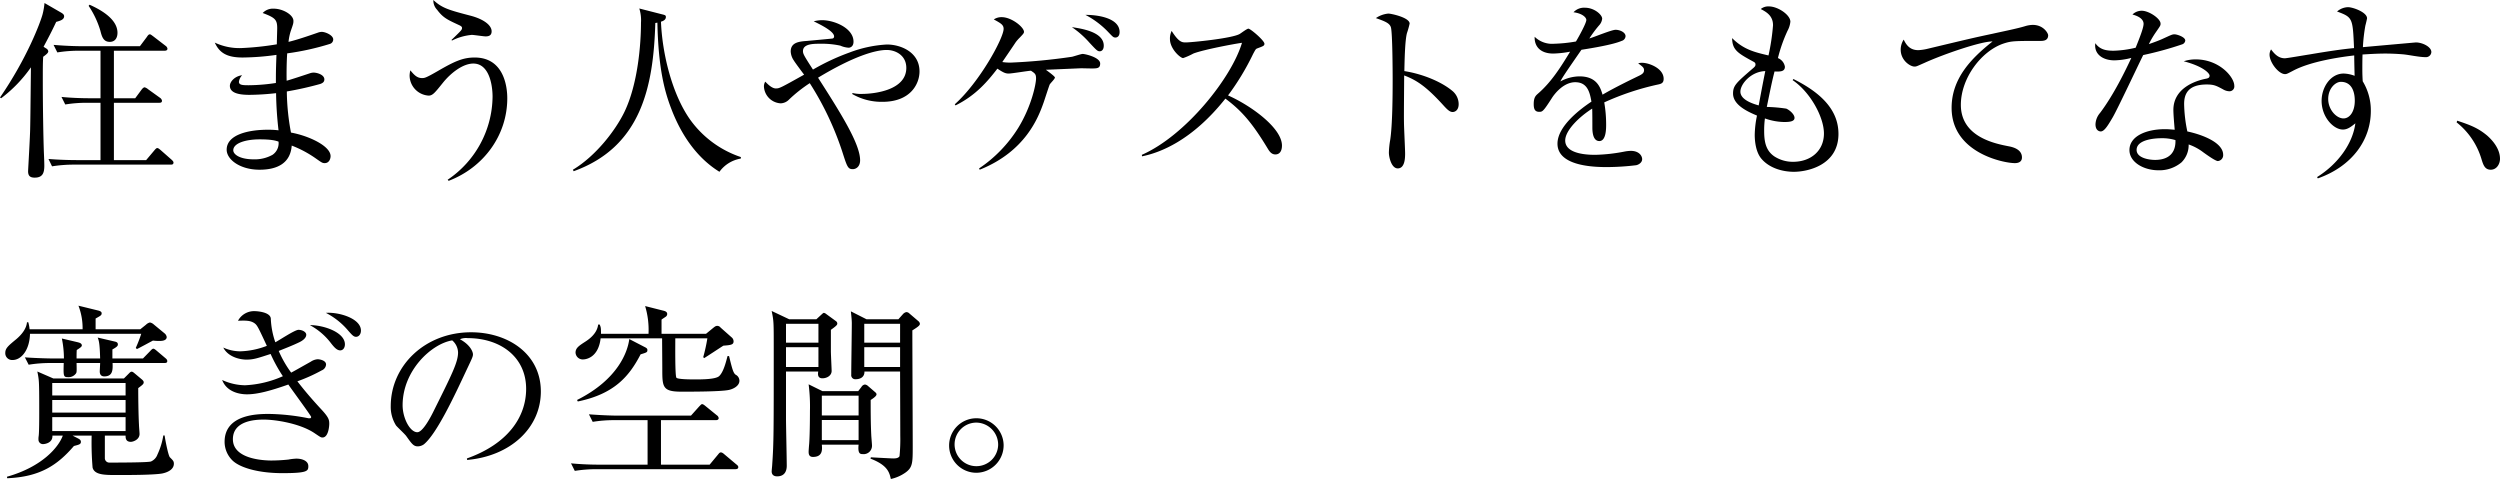 <svg xmlns="http://www.w3.org/2000/svg" width="795.42" height="152.4" viewBox="0 0 795.42 152.4">
  <g id="mv03-text" transform="translate(-161.92 -101.34)">
    <path id="パス_33" data-name="パス 33" d="M15.78-36.78c2.16-4.02,3.12-6,4.02-7.92,1.32-.36,2.52-.72,2.52-1.8,0-.48-.36-.78-.84-1.08l-5.4-3.12a21.831,21.831,0,0,1-.6,3.54c-.72,2.7-4.98,14.04-13.56,26.52l.36.24a43.372,43.372,0,0,0,9.48-9.84c-.12,11.28-.18,17.04-.24,19.32,0,2.16-.66,13.32-.66,13.74,0,1.44.6,2.04,2.1,2.04,2.52,0,3.06-1.5,3.06-3.78,0-.84-.06-2.52-.12-3.84-.18-4.44-.36-14.88-.36-23.4,0-3.9,0-5.4.12-7.44,1.08-.78,1.62-1.26,1.62-1.74a1.211,1.211,0,0,0-.66-.9ZM54.3-35.52c.3,0,.9-.06.9-.66a1.358,1.358,0,0,0-.6-.9l-3.9-3c-.42-.3-.84-.66-1.08-.66-.42,0-.66.36-1.02.9l-2.16,2.88H28.14c-.66,0-4.26,0-9.18-.42l1.2,2.4a42.516,42.516,0,0,1,7.02-.54H33.9V-20.4H30.72c-2.94,0-6.3-.12-9.24-.42l1.2,2.4a42.726,42.726,0,0,1,7.08-.54H33.9V-.72H26.52c-2.94,0-6.24-.12-9.18-.36l1.14,2.34A43.766,43.766,0,0,1,25.56.72H56.22c.36,0,.9,0,.9-.66,0-.36-.36-.66-.6-.9L53.04-3.9c-.36-.3-.78-.66-1.08-.66s-.66.42-.96.78L48.42-.72H38.16V-18.96h14.4c.36,0,.9,0,.9-.66a1.423,1.423,0,0,0-.6-.9l-3.84-2.76a2.847,2.847,0,0,0-1.08-.6c-.36,0-.78.48-.96.72L44.94-20.4H38.16V-35.52ZM30.12-49.8a29.114,29.114,0,0,1,3.72,7.86c.48,1.92.96,3.6,3,3.6,1.86,0,2.46-1.5,2.46-2.88,0-4.74-6.24-7.74-8.88-8.94Zm77.82,10.68c0-1.32-2.46-2.4-3.66-2.4a3.879,3.879,0,0,0-1.2.24c-3.12,1.08-6.6,2.28-9.36,2.94a17.082,17.082,0,0,1,.72-3.48c.78-2.22.84-2.46.84-3.18,0-1.98-3.42-3.9-6.24-3.9a4.451,4.451,0,0,0-3.54,1.38c4.02,1.5,4.62,2.16,4.62,4.86,0,.42-.12,4.26-.12,5.1a91.927,91.927,0,0,1-11.4,1.2,18.425,18.425,0,0,1-8.34-1.74c1.5,3.3,3.9,4.74,8.88,4.74a80.852,80.852,0,0,0,10.74-.84c-.18,4.86-.18,5.94-.18,8.94a59.049,59.049,0,0,1-8.7.72c-1.86,0-3.06-.06-3.06-1.08a3.6,3.6,0,0,1,1.02-2.1c-2.4.3-3.9,2.1-3.9,3.36,0,2.28,2.82,2.88,6.18,2.88a80.182,80.182,0,0,0,8.52-.54,114.655,114.655,0,0,0,.78,11.82,27.722,27.722,0,0,0-3.48-.18c-5.94,0-13.02,1.5-13.02,6.36,0,3.12,4.26,6.36,10.44,6.36,5.64,0,9.84-2.04,10.26-7.68a35.248,35.248,0,0,1,7.56,4.02C104.34.12,104.52.24,105.24.24c1.44,0,1.86-1.44,1.86-2.22,0-3.24-6.96-6.48-12.6-7.5a73.5,73.5,0,0,1-1.32-13.08,105.375,105.375,0,0,0,10.68-2.4c.6-.24,1.26-.54,1.26-1.44,0-1.5-2.34-2.16-3.42-2.16a3.693,3.693,0,0,0-1.08.18c-1.08.36-6.3,2.1-7.5,2.4-.06-2.46,0-6.36.18-8.7a82.728,82.728,0,0,0,13.56-3A1.484,1.484,0,0,0,107.94-39.12ZM90.54-6.6a4.431,4.431,0,0,1-1.92,4.2A11.549,11.549,0,0,1,82.74-.96c-4.74,0-6.6-1.68-6.6-2.88,0-2.28,3.96-3.48,8.4-3.48C88.38-7.32,89.7-6.9,90.54-6.6Zm67.8-35.1c0-1.86-2.34-3.78-6.54-4.92-7.14-1.86-9.24-2.46-12-5.04a4.24,4.24,0,0,0,1.2,3.12c1.92,2.58,3.36,3.18,6.96,4.86.66.3.96.54.96.9,0,.6-.12.72-3.36,3.84l.18.18a17.346,17.346,0,0,1,6.3-1.8c.66,0,3.72.48,4.38.48C157.38-40.08,158.34-40.32,158.34-41.7Zm4.98,21.3c0-4.38-1.44-12.96-10.38-12.96-3.78,0-6.48,1.26-11.76,4.32-3.84,2.22-4.2,2.22-4.98,2.22-1.62,0-2.52-1.02-3.72-2.46a7.553,7.553,0,0,0-.24,1.62,6.463,6.463,0,0,0,6.06,6.42c1.26,0,1.98-.9,4.44-3.96,2.52-3.18,6.42-6.24,9.78-6.24,4.98,0,6.12,6.66,6.12,10.56a32.24,32.24,0,0,1-14.28,26.4l.3.36C155.7,1.68,163.32-8.52,163.32-20.4ZM237.66-1.68A32.578,32.578,0,0,1,221.4-13.74c-5.58-7.98-8.76-20.58-9.18-31.02.6-.18,1.56-.54,1.56-1.5,0-.48-.18-.6-1.2-.84l-7.26-1.86a12.285,12.285,0,0,1,.54,4.56c0,6.72-.96,19.44-5.28,28.38-2.82,5.82-9.06,13.98-16.38,18.36l.24.48c21.42-7.74,25.38-26.76,25.98-47.16.3-.06.42-.06.66-.12.3,14.7,2.34,21.96,4.38,27.3,3.06,8.1,7.98,15.6,15.36,20.16a10.492,10.492,0,0,1,6.78-4.2Zm56.82-27.24c0-6.18-6-8.58-10.38-8.58a39.257,39.257,0,0,0-11.82,2.52,71.108,71.108,0,0,0-11.7,5.46c-2.82-4.38-3.18-4.98-3.18-5.88,0-2.34,3.36-2.34,5.46-2.34a27.87,27.87,0,0,1,6.42.6,7.819,7.819,0,0,0,2.64.66c.6,0,1.56-.42,1.56-1.92,0-4.32-6.12-6.84-10.02-6.84a11.086,11.086,0,0,0-2.64.36c1.92.96,6.48,3.12,6.48,4.8a.649.649,0,0,1-.42.66c-.18.06-7.56.72-8.16.78-2.46.18-5.22.42-5.22,3.36a5.465,5.465,0,0,0,.96,2.82c.42.72,2.76,3.84,3.3,4.56-7.62,4.26-7.86,4.38-9,4.38-1.32,0-2.76-1.56-3.36-2.16a2.837,2.837,0,0,0-.42,1.56,5.648,5.648,0,0,0,5.34,5.34,3.878,3.878,0,0,0,2.64-1.2,44.765,44.765,0,0,1,6.6-5.22A95.611,95.611,0,0,1,269.88-3.48c1.56,4.86,1.8,5.64,3.36,5.64,1.08,0,2.34-.84,2.34-2.82,0-5.22-6.12-14.94-13.38-26.28,11.22-6.78,18.18-8.82,21.84-8.82,2.88,0,6.24,1.74,6.24,5.7,0,7.02-9.9,8.28-14.16,8.28a11.111,11.111,0,0,1-3-.3v.36a18.691,18.691,0,0,0,9.54,2.46C291.84-19.26,294.48-25.2,294.48-28.92Zm63.66-12.54c0-4.68-7.62-5.52-10.86-5.46a27.77,27.77,0,0,1,6.84,5.04c1.86,1.92,1.98,2.16,2.7,2.16C357.42-39.72,358.14-40.14,358.14-41.46Zm-5.04,4.32c0-4.44-7.32-5.46-10.14-5.88a29.71,29.71,0,0,1,5.52,4.86c2.34,2.52,2.64,2.82,3.36,2.82C352.32-35.34,353.1-35.7,353.1-37.14Zm-1.14,5.7c0-1.98-4.8-3.06-5.58-3.06-.48,0-2.82.78-3.36.9a185.343,185.343,0,0,1-19.56,1.86,17.108,17.108,0,0,1-2.64-.18c.6-.9,3.6-5.28,4.26-6.3a12.942,12.942,0,0,1,1.32-1.5c1.02-1.08,1.32-1.38,1.32-1.8,0-1.5-3.96-4.68-7.08-4.68a4.342,4.342,0,0,0-2.52.72c2.16,1.2,3.12,1.68,3.12,3,0,2.94-7.62,16.92-15.54,24l.24.36c6.54-3.24,10.26-7.74,13.32-11.7,2.04,1.38,2.7,1.56,3.6,1.56,1.02,0,5.94-.84,7.08-.9,1.26.84,1.62,1.08,1.62,2.46,0,1.74-1.44,8.88-5.7,15.78A42.618,42.618,0,0,1,313.44,1.92l.18.42c14.58-5.82,18.66-16.62,20.34-21.36.3-.84,1.56-4.8,1.92-5.7.12-.36,1.68-1.8,1.68-2.28,0-.36-2.22-1.98-2.88-2.46.24,0,11.04-.48,11.22-.48.48,0,2.7.06,3.24.06C350.94-29.88,351.96-29.88,351.96-31.44ZM409.8-5.34c0-5.64-9.96-12.78-17.16-15.96a79.736,79.736,0,0,0,7.98-13.2c.78-1.44.84-1.56,1.26-1.74,1.92-.72,2.34-.84,2.34-1.5,0-1.02-4.44-4.8-5.1-4.8-.48,0-2.34,1.44-2.76,1.68-2.46,1.44-15.48,2.7-17.16,2.7-1.2,0-2.22-.06-4.5-3.66a5.517,5.517,0,0,0-.54,2.58c0,3.12,3.3,6.06,4.2,6.06a21.509,21.509,0,0,0,3.24-1.44c3.24-1.26,13.2-3.12,15.48-3.42-3.3,11.16-17.94,29.52-31.86,35.64l.06.48c5.64-1.14,15.84-4.92,26.52-18.36,5.34,3.96,8.64,7.92,13.44,15.84.54.9,1.2,1.92,2.46,1.92C409.14-2.52,409.8-3.72,409.8-5.34Zm56.22-13.2a5.483,5.483,0,0,0-1.8-4.02c-3.3-2.88-9.36-5.52-15.48-6.48.06-2.94.18-9.84.84-12.12a28.011,28.011,0,0,0,.84-3c0-1.92-5.88-3.18-6.78-3.18a8.377,8.377,0,0,0-3.96,1.44c3.12,1.08,4.44,1.68,4.8,3,.48,1.92.54,13.86.54,16.44,0,5.1-.06,14.58-.78,19.32a26.741,26.741,0,0,0-.42,4.02c0,1.56.84,5.04,2.82,5.04,2.34,0,2.34-3.54,2.34-4.8,0-1.38-.36-8.28-.36-9.84-.06-2.16.06-12.6.06-14.94,4.14,1.56,7.26,3.72,12.78,9.84.96,1.02,1.74,1.8,2.64,1.8C464.82-16.02,466.02-16.56,466.02-18.54Zm65.22-8.04c0-3.36-4.68-5.1-6.84-5.1a3.737,3.737,0,0,0-1.26.18c1.38,1.02,1.86,1.38,1.86,2.16s-.42,1.2-1.5,1.74c-1.74.84-7.62,3.66-11.7,6.06-.66-2.22-1.8-5.82-7.32-5.82a12.973,12.973,0,0,0-6.12,1.62c.78-1.44,1.32-2.28,6.72-10.08,3.42-.54,10.02-1.62,12.78-2.82a1.671,1.671,0,0,0,1.26-1.5c0-1.2-1.74-2.04-3.18-2.04-1.26,0-7.02,2.4-8.34,2.76a37.989,37.989,0,0,1,3.12-4.2,3.6,3.6,0,0,0,.96-2.1c0-1.26-2.52-3.48-5.46-3.48a4.552,4.552,0,0,0-3.66,1.44c2.76.36,4.08,1.62,4.08,2.46,0,1.02-2.46,5.46-3.3,6.84a46.83,46.83,0,0,1-6.96.72,7.915,7.915,0,0,1-6.18-2.22c-.12,3.12,1.86,5.34,5.94,5.34a32.341,32.341,0,0,0,5.34-.6c-2.94,4.86-6,9.72-10.26,13.38-.66.6-1.32,1.14-1.32,3.3,0,1.44.3,2.46,1.74,2.46,1.02,0,1.26-.06,3.96-4.26.96-1.56,3.84-5.16,7.5-5.16,3.78,0,4.62,3,5.16,6.18-3.42,2.28-10.8,7.74-10.8,13.38,0,7.44,12.6,7.44,15.9,7.44a79.4,79.4,0,0,0,9.18-.6c.78-.18,1.86-.84,1.86-1.92s-1.02-2.64-3.6-2.64a12.2,12.2,0,0,0-2.1.24,54.132,54.132,0,0,1-9.18,1.02c-1.74,0-9.6,0-9.6-4.56,0-3.24,4.56-7.62,8.58-10.14.06.9.06,4.98.06,5.88,0,1.02,0,4.44,2.22,4.44,2.16,0,2.16-3.96,2.16-5.22a40.686,40.686,0,0,0-.6-7.08,84.369,84.369,0,0,1,16.86-5.64C530.46-24.96,531.24-25.2,531.24-26.58ZM586.86-9.06c0-7.44-5.28-12.96-14.34-17.46l-.24.36c5.64,3.84,9.96,11.76,9.96,16.98,0,5.4-4.08,9-9.84,9a10.8,10.8,0,0,1-5.88-1.68c-2.7-1.8-3.3-4.56-3.3-8.1a29.618,29.618,0,0,1,.24-4.02,19.14,19.14,0,0,0,6.12,1.14c1.8,0,3.3-.18,3.3-1.32s-1.62-2.52-2.64-2.94a50.382,50.382,0,0,0-6.18-.54c1.56-7.62,1.68-8.16,2.46-11.28,1.68.06,3.3.12,3.3-1.5a3.584,3.584,0,0,0-2.22-2.76,47.372,47.372,0,0,1,3.06-8.7,7.586,7.586,0,0,0,.9-2.88c0-2.16-3.96-4.86-6.84-4.86a3.726,3.726,0,0,0-2.58.84c1.86.96,3.9,2.16,3.9,5.16a69.287,69.287,0,0,1-1.44,9.6c-4.38-1.02-7.92-1.86-11.58-5.52.06,3.78,1.8,4.8,6.78,7.5.48.24.66.48.66.9,0,.3-.06.6-.72,1.14-5.34,4.62-6.42,5.52-6.42,8.1,0,3.72,4.8,5.82,7.62,7.02a31.7,31.7,0,0,0-.72,6.12c0,1.92.3,5.34,2.04,7.5,2.46,3,6.66,4.26,10.44,4.26C576.84,3,586.86,1.02,586.86-9.06ZM563.58-29.04c-1.02,5.04-1.68,8.7-2.1,10.92-1.92-.54-5.82-1.8-5.82-4.38C555.66-24.96,559.08-28.92,563.58-29.04Zm90-11.4c0-.6-1.44-3.3-4.92-3.3a9.093,9.093,0,0,0-2.46.42c-2.58.78-6.84,1.62-10.32,2.4-5.94,1.26-7.44,1.62-21,4.86a16.712,16.712,0,0,1-2.58.36c-2.46,0-3.72-1.32-4.68-3.36a5.867,5.867,0,0,0-.96,3.18c0,3.48,3.06,5.4,4.38,5.4.6,0,.66-.06,3.24-1.2,5.94-2.7,18.12-6.9,21.6-6.78-6.84,5.4-13.02,11.82-13.02,21.12C622.86-3,639.48.24,642.96.24c.42,0,2.28,0,2.28-1.8,0-2.28-2.22-3.18-4.14-3.54-4.32-.84-15.3-2.94-15.3-13.2,0-8.46,6.48-17.1,13.56-19.5,2.58-.84,3.48-.84,11.7-.84C651.9-38.64,653.58-38.64,653.58-40.44Zm43.62,1.68c0-1.14-2.64-1.98-3.42-1.98-.72,0-1.02.18-3.66,1.38-1.26.6-3.3,1.32-4.5,1.74a28.723,28.723,0,0,1,2.22-3.78c1.5-2.16,1.5-2.16,1.5-2.76,0-1.56-3.66-4.08-6-4.08a4.179,4.179,0,0,0-2.94,1.2c3.18.84,3.54,2.28,3.54,2.94,0,1.26-1.14,4.2-2.52,7.62a33.359,33.359,0,0,1-7.02.96c-2.4,0-4.38-.36-5.82-2.4-.48,3.6,2.52,5.46,6.06,5.46a22.584,22.584,0,0,0,5.4-.78c-1.8,3.9-5.64,11.82-9.96,17.52a5.866,5.866,0,0,0-1.44,3.6c0,2.04,1.26,2.28,1.68,2.28,1.2,0,2.46-2.22,3.84-4.56,1.56-2.7,8.1-16.62,9.66-19.74a109.431,109.431,0,0,0,12.42-3.42A1.425,1.425,0,0,0,697.2-38.76Zm15.6,14.4c0-2.82-4.8-8.4-12.24-8.4a11.346,11.346,0,0,0-3.84.6c6.06,1.56,8.22,3.78,8.22,4.56,0,.72-.54.84-1.02.96-4.14.78-10.5,3.36-10.5,9.96,0,1.38.24,4.2.42,6.3-.9-.06-1.8-.18-3.12-.18-5.82,0-11.28,2.16-11.28,6.66,0,3.72,4.32,6.42,9.3,6.42A10.97,10.97,0,0,0,696,0a7.732,7.732,0,0,0,2.28-5.7,16.59,16.59,0,0,1,4.68,2.52c1.5,1.08,3.9,2.76,4.62,2.76a1.862,1.862,0,0,0,1.68-1.98c0-3.9-6.6-6.42-11.4-7.44a46.093,46.093,0,0,1-1.02-8.7c0-2.82.9-6.24,7.2-6.24,2.34,0,3.06.42,5.1,1.5a4.215,4.215,0,0,0,2.1.66A1.535,1.535,0,0,0,712.8-24.36ZM694.08-7.08c.18,5.76-4.38,6.3-6.48,6.3-2.04,0-5.88-.66-5.88-3.18,0-3.24,5.58-3.72,7.86-3.72A14.313,14.313,0,0,1,694.08-7.08ZM775.5-35.1c0-1.68-2.88-3.06-4.92-3.06-.06,0-15.48,1.38-16.86,1.5a54.245,54.245,0,0,1,.78-6.84c.12-.42.54-2.16.54-2.34,0-1.92-4.5-3.54-6.06-3.54A5.546,5.546,0,0,0,745.5-48c4.98,1.86,4.98,2.04,5.4,11.64-3.84.36-8.28,1.02-13.92,1.98-2.7.42-7.44,1.26-8.1,1.26-1.92,0-3.18-1.2-4.38-2.82a3.226,3.226,0,0,0-.48,1.68c0,2.46,2.88,6.18,4.92,6.18.54,0,.72-.12,2.46-1.02,5.88-3.18,15.9-4.5,19.56-4.92,0,2.16.12,6.18.12,6.48a10.557,10.557,0,0,0-3.48-.72c-4.14,0-7.02,4.32-7.02,8.7,0,5.16,3.78,9.12,6.78,9.12,1.5,0,2.7-.96,3.96-1.98C750.48-6,745.86.48,739.14,4.68l.24.42c11.04-3.9,16.86-12.36,16.86-21.42a17.774,17.774,0,0,0-2.58-9.48c-.06-1.08-.12-2.16-.12-3.72s0-2.94.06-4.8c1.86-.12,4.68-.3,7.2-.3,1.5,0,3.42.06,5.64.24,1.98.18,5.16.9,7.14.9A1.725,1.725,0,0,0,775.5-35.1ZM751.14-19.62c0,3.48-1.62,5.64-3.6,5.64-2.22,0-4.86-2.76-4.86-6.18s2.34-5.46,4.02-5.46C750.9-25.62,751.14-21.06,751.14-19.62Zm46.2,18.48c0-3.6-3.06-6.48-4.08-7.38-2.88-2.4-5.34-3.36-9.54-4.74l-.18.54A23.366,23.366,0,0,1,791.4-1.2c.6,1.98,1.08,3.54,3,3.54C796.26,2.34,797.34.54,797.34-1.14ZM57.24,95.88c0-.78-.24-1.02-1.26-2.04-.54-.54-1.56-5.88-1.68-6.96h-.42a22.556,22.556,0,0,1-1.86,6.06,3.817,3.817,0,0,1-2.04,2.22c-.78.36-11.16.36-13.2.36a1.41,1.41,0,0,1-1.5-1.32V86.94h6.6c0,.6-.06,1.98,1.68,1.98.66,0,2.76-.66,2.76-2.52,0-.42-.18-2.4-.18-2.88-.18-3.36-.24-8.58-.24-11.7,1.56-1.14,1.74-1.38,1.74-1.86,0-.36-.3-.66-.66-.96l-2.22-1.86c-.3-.24-.6-.54-.96-.54s-.66.36-.96.66l-1.5,1.5H18.9l-5.1-2.22c.12.66.3,1.38.42,2.52.18,1.5.18,5.22.18,10.62,0,1.44,0,6.24-.18,7.44a5.173,5.173,0,0,0-.06,1.02,1.417,1.417,0,0,0,1.5,1.5c.42,0,3.06-.3,2.94-2.7h3.3c-1.26,3.48-6.3,9.84-17.76,13.08l.06.48c10.56-.42,16.08-4.26,21.24-10.26,1.62-.42,2.22-.54,2.22-1.32,0-.54-.36-.78-.78-1.02l-1.86-.96h6.06a93.71,93.71,0,0,0,.3,10.2c.66,2.34,3.84,2.34,7.92,2.34,3.36,0,11.34,0,14.16-.48C55.32,98.64,57.24,97.68,57.24,95.88ZM41.88,79.62H18.54V75.6H41.88Zm0-5.46H18.54V70.2H41.88Zm0,11.34H18.54V81.06H41.88ZM54.96,55.56a1.868,1.868,0,0,0-.66-1.14L50.88,51.6a2.564,2.564,0,0,0-1.26-.66,2.67,2.67,0,0,0-1.26.72l-1.8,1.44H32.34V49.68c1.74-.96,1.92-1.08,1.92-1.68,0-.48-.48-.72-1.26-.9l-6.12-1.5a19.953,19.953,0,0,1,1.32,7.5H11.34a13.207,13.207,0,0,0-.42-2.22H10.5c-.18,2.1-1.74,3.96-3.36,5.34-2.7,2.22-3.54,2.94-3.54,4.44a2.167,2.167,0,0,0,2.34,2.22c2.76,0,5.4-3.18,5.52-8.34h35.4a42.963,42.963,0,0,1-1.74,4.5l.36.36c.78-.36,4.32-2.28,5.1-2.7a15.4,15.4,0,0,0,1.98.12C53.22,56.82,54.96,56.82,54.96,55.56Zm.18,7.68c0-.42-.24-.66-.6-.96l-2.76-2.34c-.36-.3-.78-.66-1.08-.66-.24,0-.6.3-.96.72L47.4,62.4H37.68V59.52c1.44-.78,1.74-1.14,1.74-1.56s-.12-.78-1.02-.96L33,55.74c.36.9.66,1.74.78,6.66h-7.5c0-.9,0-1.8.06-2.7,1.14-.72,1.62-1.08,1.62-1.44,0-.72-.84-.9-1.26-1.02l-5.1-1.2a31.762,31.762,0,0,1,.66,6.36H19.08c-.84,0-5.1-.06-9.24-.36l1.2,2.34a42.726,42.726,0,0,1,7.08-.54H22.2c-.12,4.02-.12,4.5,1.26,4.5a2.913,2.913,0,0,0,2.64-1.2c.24-.36.24-.66.18-3.3h7.5c0,.42-.12,2.28-.12,2.7,0,.84.36,1.56,1.44,1.56,2.82,0,2.7-2.28,2.64-4.26h16.5C54.66,63.84,55.14,63.78,55.14,63.24Zm61.62-9.72c0-3.84-6.96-5.94-11.16-5.64a22.968,22.968,0,0,1,6.78,5.28c1.56,1.8,2.04,2.34,2.82,2.34C116.1,55.5,116.76,54.66,116.76,53.52Zm-5.1,4.38c0-3.78-6.6-6.12-11.16-6.12a20.733,20.733,0,0,1,6.78,5.82c.9,1.14,1.8,2.22,2.88,2.22C111.12,59.82,111.66,58.92,111.66,57.9Zm-4.98,25.32c0-1.26-.12-2.04-2.52-4.62-3.9-4.2-6.24-7.14-7.62-8.94a52.459,52.459,0,0,0,7.74-3.48,2.137,2.137,0,0,0,1.38-1.86c0-1.38-2.16-1.68-2.7-1.68a4.5,4.5,0,0,0-2.16.78c-4.5,2.52-4.98,2.82-6.24,3.48A34.889,34.889,0,0,1,90.6,60c2.22-.9,4.44-1.74,6.66-2.82.6-.3,2.1-1.14,2.1-2.34,0-.9-1.32-1.56-2.46-1.56-1.2,0-6.18,3.36-7.38,3.96a26.046,26.046,0,0,1-1.44-7.56c-.18-2.1-4.5-2.34-5.04-2.34a5.8,5.8,0,0,0-5.4,3.06c2.58-.12,3.96-.06,5.16.72.96.66,1.2,1.2,4.02,7.26a25.342,25.342,0,0,1-8.46,1.74,13.058,13.058,0,0,1-5.4-1.2c1.56,3.06,5.4,3.84,7.38,3.84,2.28,0,3.6-.48,7.68-1.8a49,49,0,0,0,3.9,7.08,33.3,33.3,0,0,1-12.06,2.88,17.923,17.923,0,0,1-7.26-1.68c1.74,4.56,7.14,4.56,7.92,4.56,3.18,0,7.2-1.02,13.14-3.12,1.14,1.68,7.26,9.96,7.26,10.32a.407.407,0,0,1-.48.42h-.36A69.09,69.09,0,0,0,87.6,80.04c-3.42,0-14.22,0-14.22,8.88a8.3,8.3,0,0,0,2.46,5.88c2.28,2.28,8.16,4.08,15.9,4.08,7.98,0,8.28-.66,8.28-2.22,0-1.8-2.16-2.4-3.78-2.4a16.992,16.992,0,0,0-2.58.3,52.83,52.83,0,0,1-5.34.3c-1.56,0-12.3-.12-12.3-6.78,0-5.94,7.2-6.24,9.84-6.24,3.66,0,11.52,1.2,16.14,4.32,1.86,1.26,2.04,1.38,2.52,1.38C106.44,87.54,106.68,83.82,106.68,83.22ZM174,72.9c0-12.06-10.56-18.84-22.2-18.84-14.64,0-25.56,10.62-25.56,23.52a11.141,11.141,0,0,0,1.68,6.12c.42.54,2.82,2.76,3.24,3.36,1.8,2.52,2.34,3.3,3.72,3.3a3.477,3.477,0,0,0,1.92-.66c4.08-3.36,9.72-15.42,13.56-23.64,1.86-3.9,2.04-4.32,2.04-4.98,0-.84-.9-3.06-4.14-4.8a4.733,4.733,0,0,1,2.46-.36c10.44,0,18.6,6,18.6,16.14,0,9.12-6,17.58-18.84,22.14l.06.48C164.28,93.48,174,84.54,174,72.9ZM147.66,60.48c0,3.12-1.98,7.02-7.98,19.08-1.02,2.04-3.36,6.3-4.98,6.3-2.34,0-4.68-4.5-4.68-8.58,0-11.04,9.18-19.56,15.78-20.64A5.244,5.244,0,0,1,147.66,60.48Zm89.52,9a2.163,2.163,0,0,0-1.2-1.92c-.78-.54-1.14-2.04-2.1-5.94h-.48c-.54,2.1-1.32,5.1-2.64,6.36-1.08,1.08-5.64,1.08-7.74,1.08-1.08,0-5.46,0-5.88-.54-.48-.6-.36-10.44-.36-12.54h10.2a52.437,52.437,0,0,1-1.32,6l.3.3c.9-.54,5.16-3.36,6.12-3.96,2.4-.18,3.24-.3,3.24-1.38a1.672,1.672,0,0,0-.48-1.14l-3.66-3.24a1.336,1.336,0,0,0-1.02-.54c-.54,0-.78.24-1.26.6l-2.34,1.92H212.4v-4.5c.18-.18,1.14-.78,1.38-.96a1.05,1.05,0,0,0,.42-.84c0-.78-.84-.96-1.32-1.08l-5.7-1.44a26.323,26.323,0,0,1,1.08,8.82H193.14c0-1.92-.06-2.1-.42-2.94h-.48c-.12.84-.48,3.12-4.02,5.4-2.04,1.32-3.18,2.04-3.18,3.54a2.283,2.283,0,0,0,2.4,2.16c.18,0,4.8,0,5.58-6.72h19.56c0,1.5.06,8.22.06,9.54,0,5.94,0,7.44,6.12,7.44,3.24,0,12.3,0,15-.54C235.02,72.18,237.18,71.22,237.18,69.48ZM207.9,59.7c0-.36-.18-.6-.78-.9l-4.98-2.58c-.48,3.84-3.42,12.78-16.62,19.38l.24.48c11.64-2.4,16.38-8.04,19.98-15C207.72,60.48,207.9,60.42,207.9,59.7Zm28.92,37.26c0-.42-.42-.72-.66-.9l-3.78-3.18c-.6-.54-.9-.6-1.14-.6-.36,0-.6.36-.9.72l-2.64,3.18H212.22V82.02h17.4c.36,0,.96-.06.96-.66a1.29,1.29,0,0,0-.6-.9l-3.54-2.88c-.3-.24-.78-.66-1.14-.66-.24,0-.48.3-.96.78l-2.58,2.88H198.54c-1.08,0-4.5-.06-9.24-.42l1.2,2.4a41.465,41.465,0,0,1,7.08-.54h10.38V96.18H192.84c-3.06,0-6.18-.12-9.24-.42l1.2,2.4a43.364,43.364,0,0,1,7.08-.54h43.98C236.22,97.62,236.82,97.56,236.82,96.96Zm57.78-45.6a1.232,1.232,0,0,0-.48-.84l-2.88-2.46a1.416,1.416,0,0,0-.96-.42,2.047,2.047,0,0,0-1.08.66l-1.44,1.62H277.62l-4.98-2.52c.18,1.74.3,2.82.3,3.84,0,2.28-.18,13.68-.18,16.32A1.281,1.281,0,0,0,274.14,69c1.62,0,2.88-.78,2.82-2.46H288.3c0,2.88.06,17.16.06,20.4a54.833,54.833,0,0,1-.24,6.54c-.36.72-1.5.72-2.04.72-.6,0-6.06-.3-7.08-.36l-.12.42c5.46,2.1,6,4.38,6.48,6.48a12.8,12.8,0,0,0,4.56-1.98c2.4-1.68,2.4-3.12,2.4-8.52,0-5.22-.12-30.96-.12-36.78C294.12,52.26,294.6,51.84,294.6,51.36Zm-6.3,6H276.9v-6h11.4Zm0,7.74H276.9V58.8h11.4Zm-7.5,8.7c0-.3-.24-.54-.54-.78l-2.16-1.86a1.82,1.82,0,0,0-.96-.48,1.5,1.5,0,0,0-1.14.78l-1.02,1.32h-11.4l-4.38-2.16a55.9,55.9,0,0,1,.42,8.46c0,.54,0,6.96-.24,10.38-.06.66-.18,2.22-.18,2.58,0,.66.06,1.68,1.38,1.68,3.18,0,2.94-2.46,2.82-3.9h11.7c-.3,2.82.48,3,1.26,3a2.668,2.668,0,0,0,3-2.76c0-.48-.24-2.94-.24-3.48-.18-3.6-.18-8.16-.18-10.98C280.26,74.76,280.8,74.22,280.8,73.8Zm-5.7,6.72H263.4v-6.3h11.7Zm0,7.86H263.4V81.96h11.7ZM268.32,51.3a.936.936,0,0,0-.42-.78l-3.12-2.28a1.635,1.635,0,0,0-.72-.36c-.24,0-.48.3-.84.6l-1.56,1.44h-8.64l-5.58-2.64c.66,3.24.66,3.42.66,12,0,26.28,0,30-.48,36.78,0,.36-.18,1.92-.18,2.28,0,.78.42,1.56,1.74,1.56,2.46,0,3.06-1.8,3.06-3.36,0-2.34-.24-12.78-.24-14.94V66.54h10.26c-.12.72-.3,2.16,1.32,2.16,1.5,0,2.94-.9,2.94-2.34,0-.66-.24-5.28-.24-6.24V53.28C267.96,52.08,268.32,51.72,268.32,51.3Zm-6,6.06H252v-6h10.32Zm0,7.74H252V58.8h10.32Zm58.92,24.78a8.672,8.672,0,1,0-8.7,8.88A8.733,8.733,0,0,0,321.24,89.88Zm-1.74.06a6.932,6.932,0,1,1-6.96-7.14A7.029,7.029,0,0,1,319.5,89.94Z" transform="translate(160 153)"/>
  </g>
</svg>
